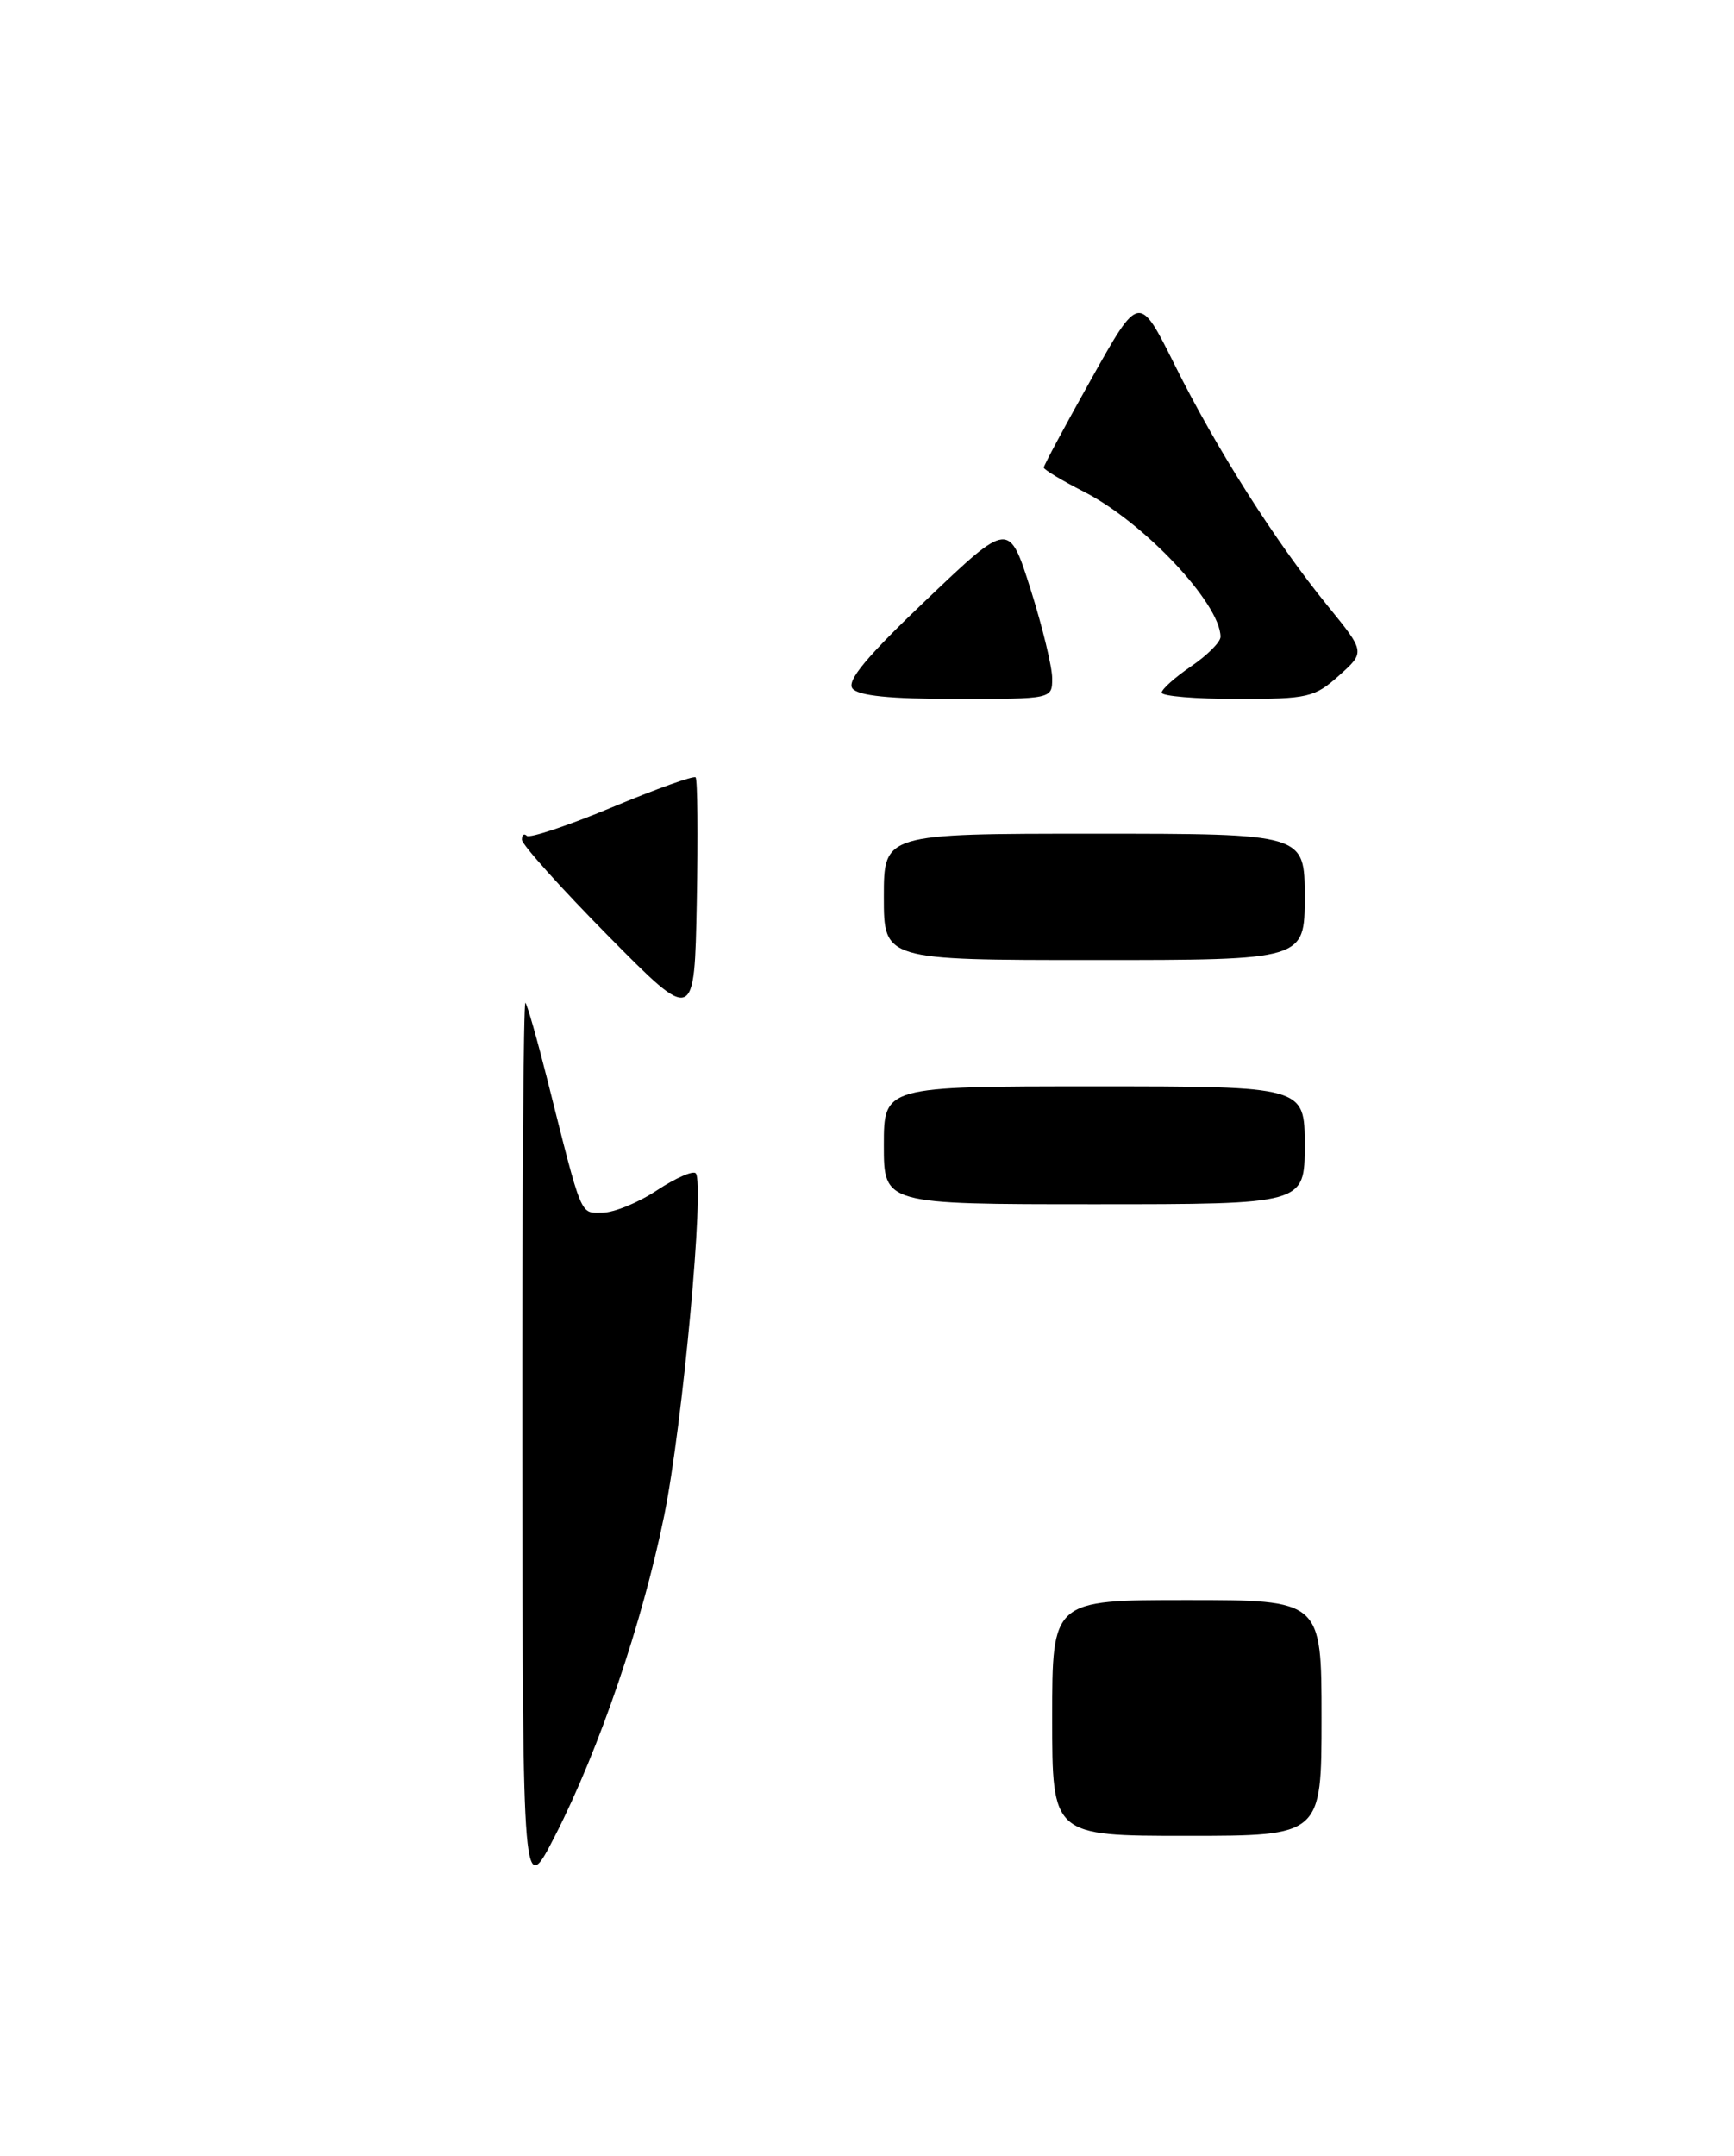 <?xml version="1.0" encoding="UTF-8" standalone="no"?>
<!DOCTYPE svg PUBLIC "-//W3C//DTD SVG 1.1//EN" "http://www.w3.org/Graphics/SVG/1.1/DTD/svg11.dtd" >
<svg xmlns="http://www.w3.org/2000/svg" xmlns:xlink="http://www.w3.org/1999/xlink" version="1.1" viewBox="0 0 206 256">
 <g >
 <path fill="currentColor"
d=" M 62.05 172.08 C 62.02 142.70 62.19 118.85 62.42 119.08 C 62.64 119.31 63.79 123.33 64.97 128.00 C 69.23 144.91 68.86 144.00 71.56 144.00 C 72.93 144.00 75.84 142.81 78.04 141.35 C 80.24 139.90 82.32 138.98 82.65 139.32 C 83.75 140.42 81.09 169.29 78.90 180.01 C 76.31 192.71 71.19 207.72 65.98 217.92 C 62.10 225.50 62.10 225.50 62.05 172.08 Z  M 125.00 204.00 C 125.00 190.00 125.00 190.00 141.00 190.00 C 157.00 190.00 157.00 190.00 157.00 204.00 C 157.00 218.00 157.00 218.00 141.00 218.00 C 125.00 218.00 125.00 218.00 125.00 204.00 Z  M 105.00 136.00 C 105.00 129.00 105.00 129.00 130.00 129.00 C 155.00 129.00 155.00 129.00 155.00 136.00 C 155.00 143.00 155.00 143.00 130.00 143.00 C 105.00 143.00 105.00 143.00 105.00 136.00 Z  M 72.25 111.13 C 66.61 105.42 62.00 100.28 62.00 99.71 C 62.00 99.14 62.26 98.93 62.58 99.25 C 62.90 99.57 67.46 98.05 72.70 95.87 C 77.94 93.68 82.42 92.08 82.64 92.31 C 82.87 92.54 82.93 99.20 82.78 107.11 C 82.50 121.50 82.50 121.50 72.25 111.13 Z  M 105.00 106.50 C 105.00 99.00 105.00 99.00 130.00 99.00 C 155.00 99.00 155.00 99.00 155.00 106.50 C 155.00 114.00 155.00 114.00 130.00 114.00 C 105.00 114.00 105.00 114.00 105.00 106.50 Z  M 101.27 81.75 C 100.57 80.84 102.98 77.95 110.09 71.19 C 119.87 61.88 119.87 61.88 122.44 69.99 C 123.85 74.45 125.00 79.21 125.00 80.55 C 125.00 83.00 125.00 83.00 113.62 83.00 C 105.71 83.00 101.95 82.62 101.27 81.75 Z  M 138.01 82.25 C 138.01 81.84 139.59 80.43 141.51 79.12 C 143.43 77.81 145.00 76.24 145.00 75.62 C 144.98 71.67 135.86 61.99 128.75 58.38 C 126.14 57.05 124.00 55.76 124.00 55.52 C 124.00 55.27 126.55 50.52 129.67 44.96 C 135.33 34.86 135.33 34.86 139.55 43.32 C 144.53 53.33 151.49 64.28 157.71 71.92 C 162.20 77.43 162.20 77.43 159.08 80.22 C 156.17 82.82 155.40 83.00 146.98 83.00 C 142.04 83.00 138.00 82.66 138.01 82.25 Z "/>
</g>
</svg>